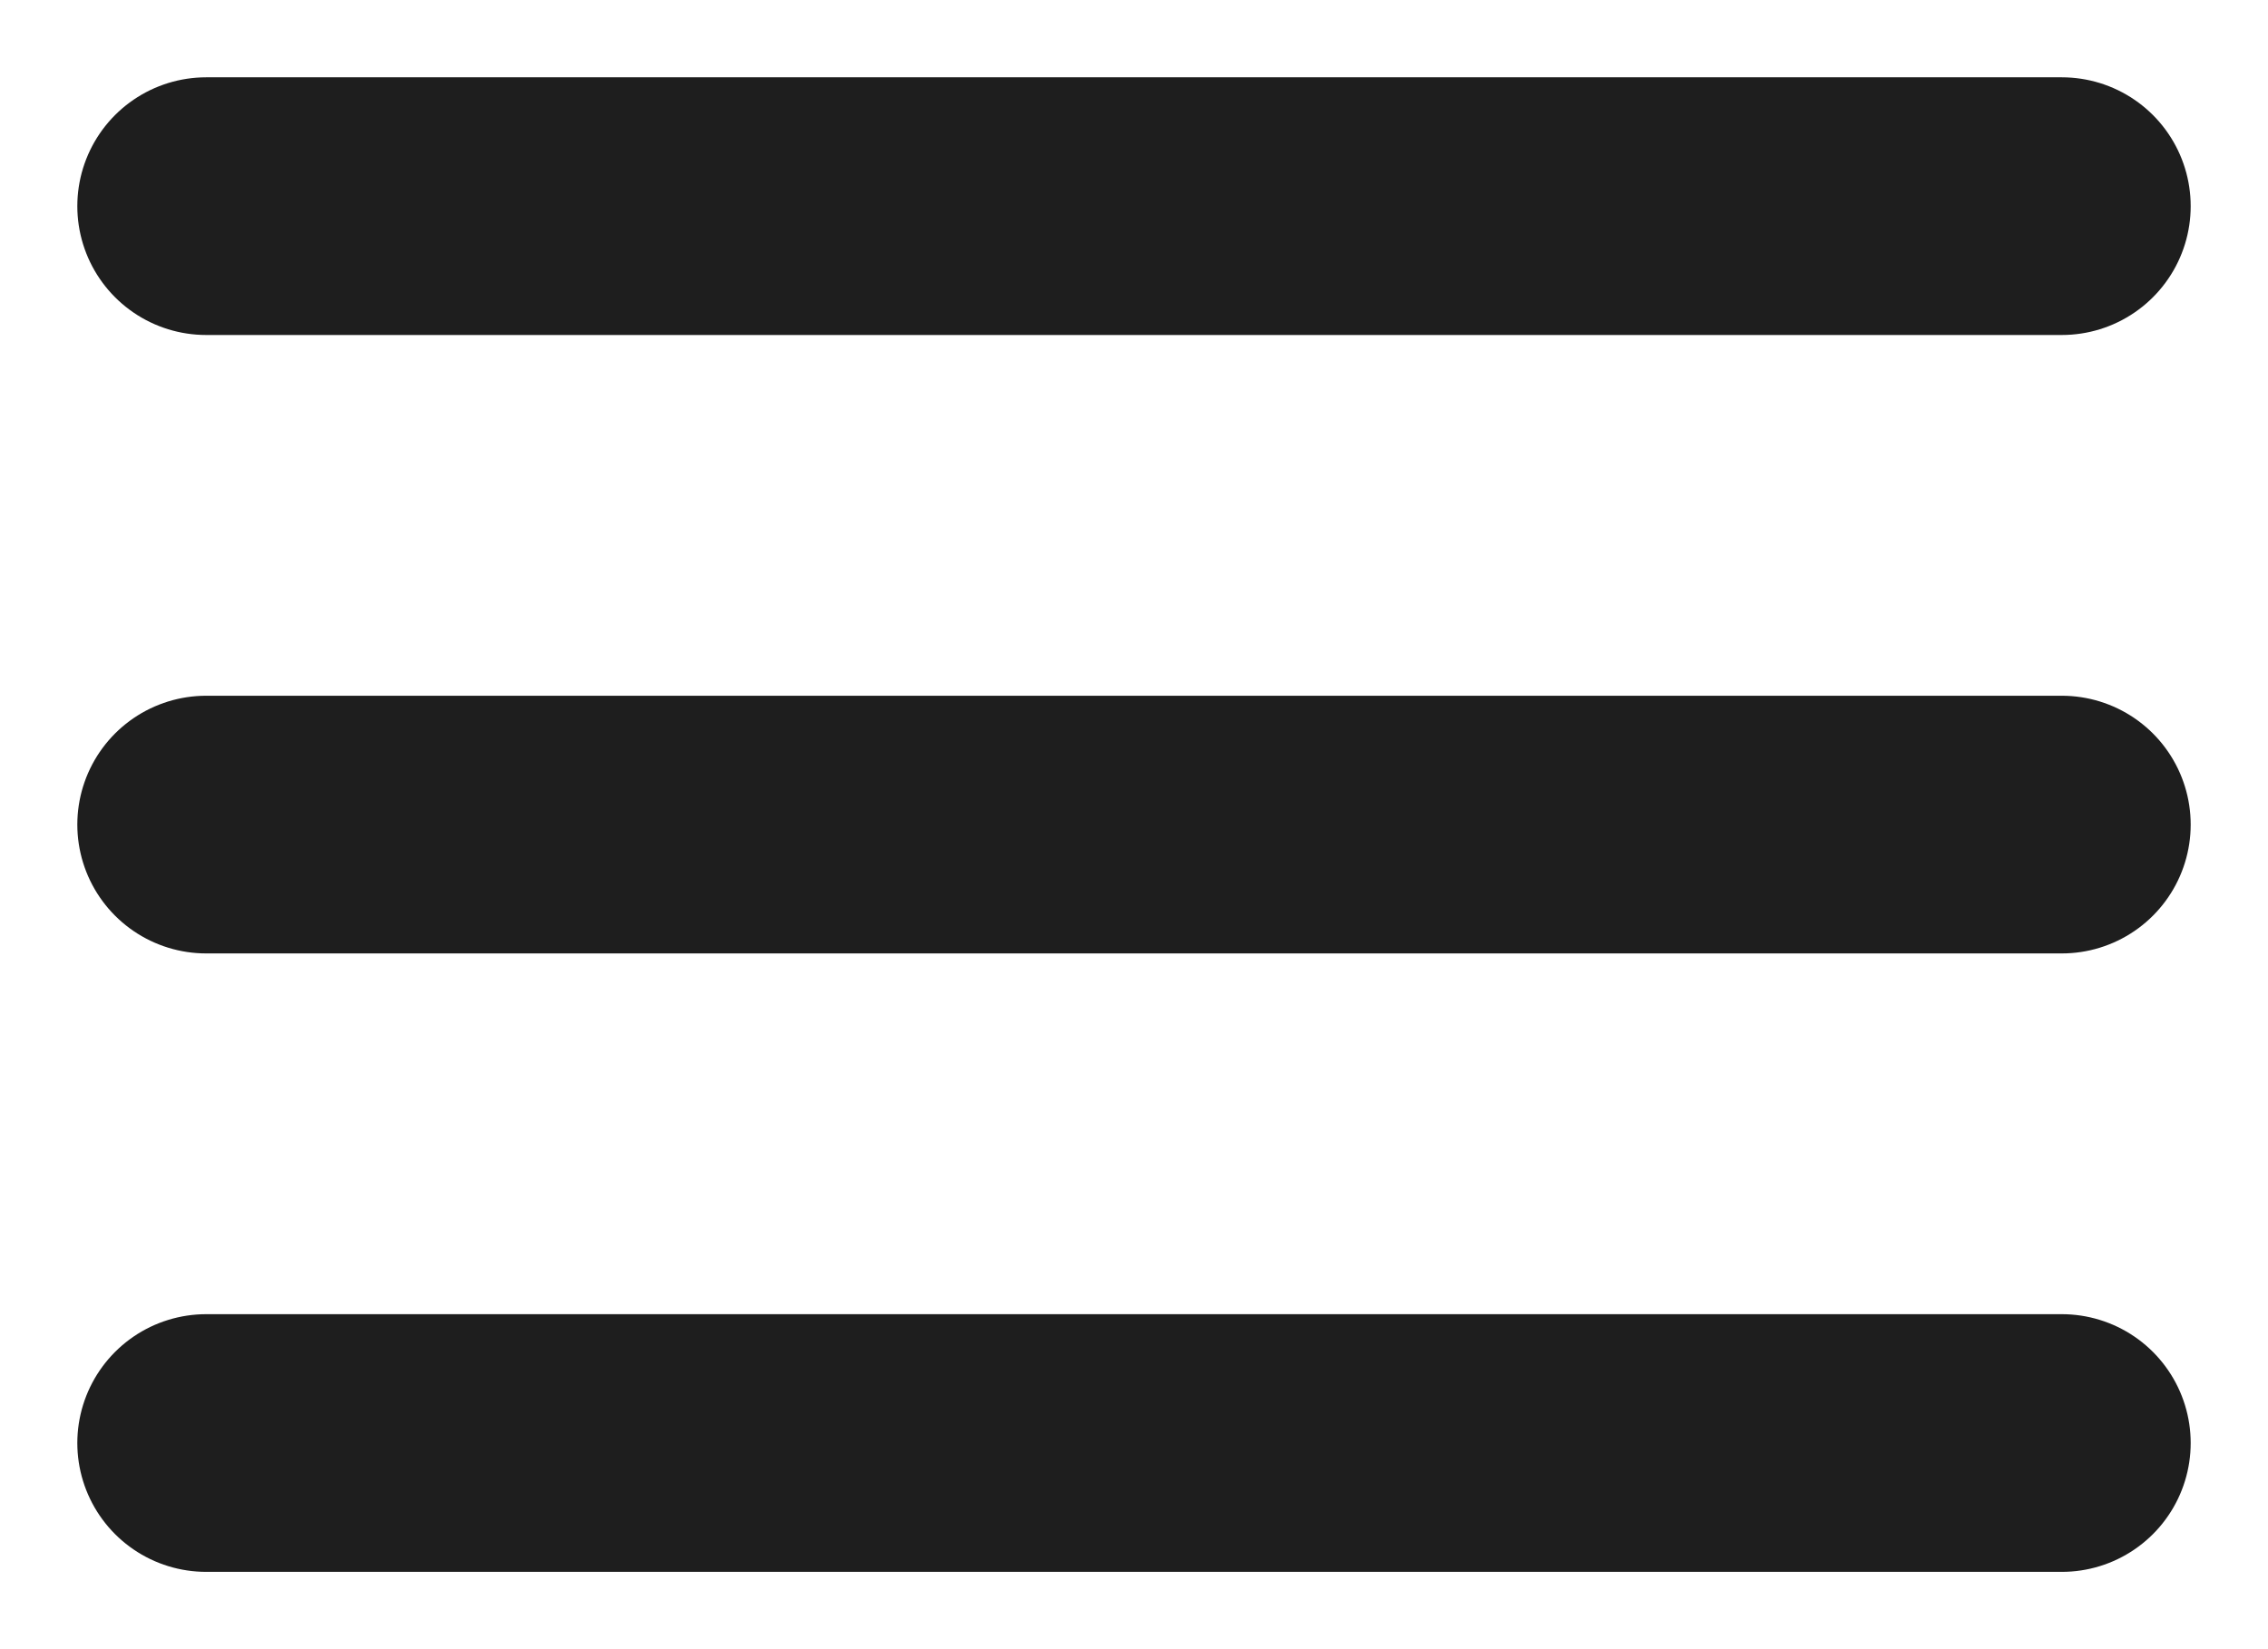 <svg width="22" height="16" viewBox="0 0 22 16" fill="none" xmlns="http://www.w3.org/2000/svg">
<path d="M2 8H20M2 2H20M2 14H20" stroke="#1E1E1E" stroke-width="2.5" stroke-linecap="round" stroke-linejoin="round"/>
</svg>
